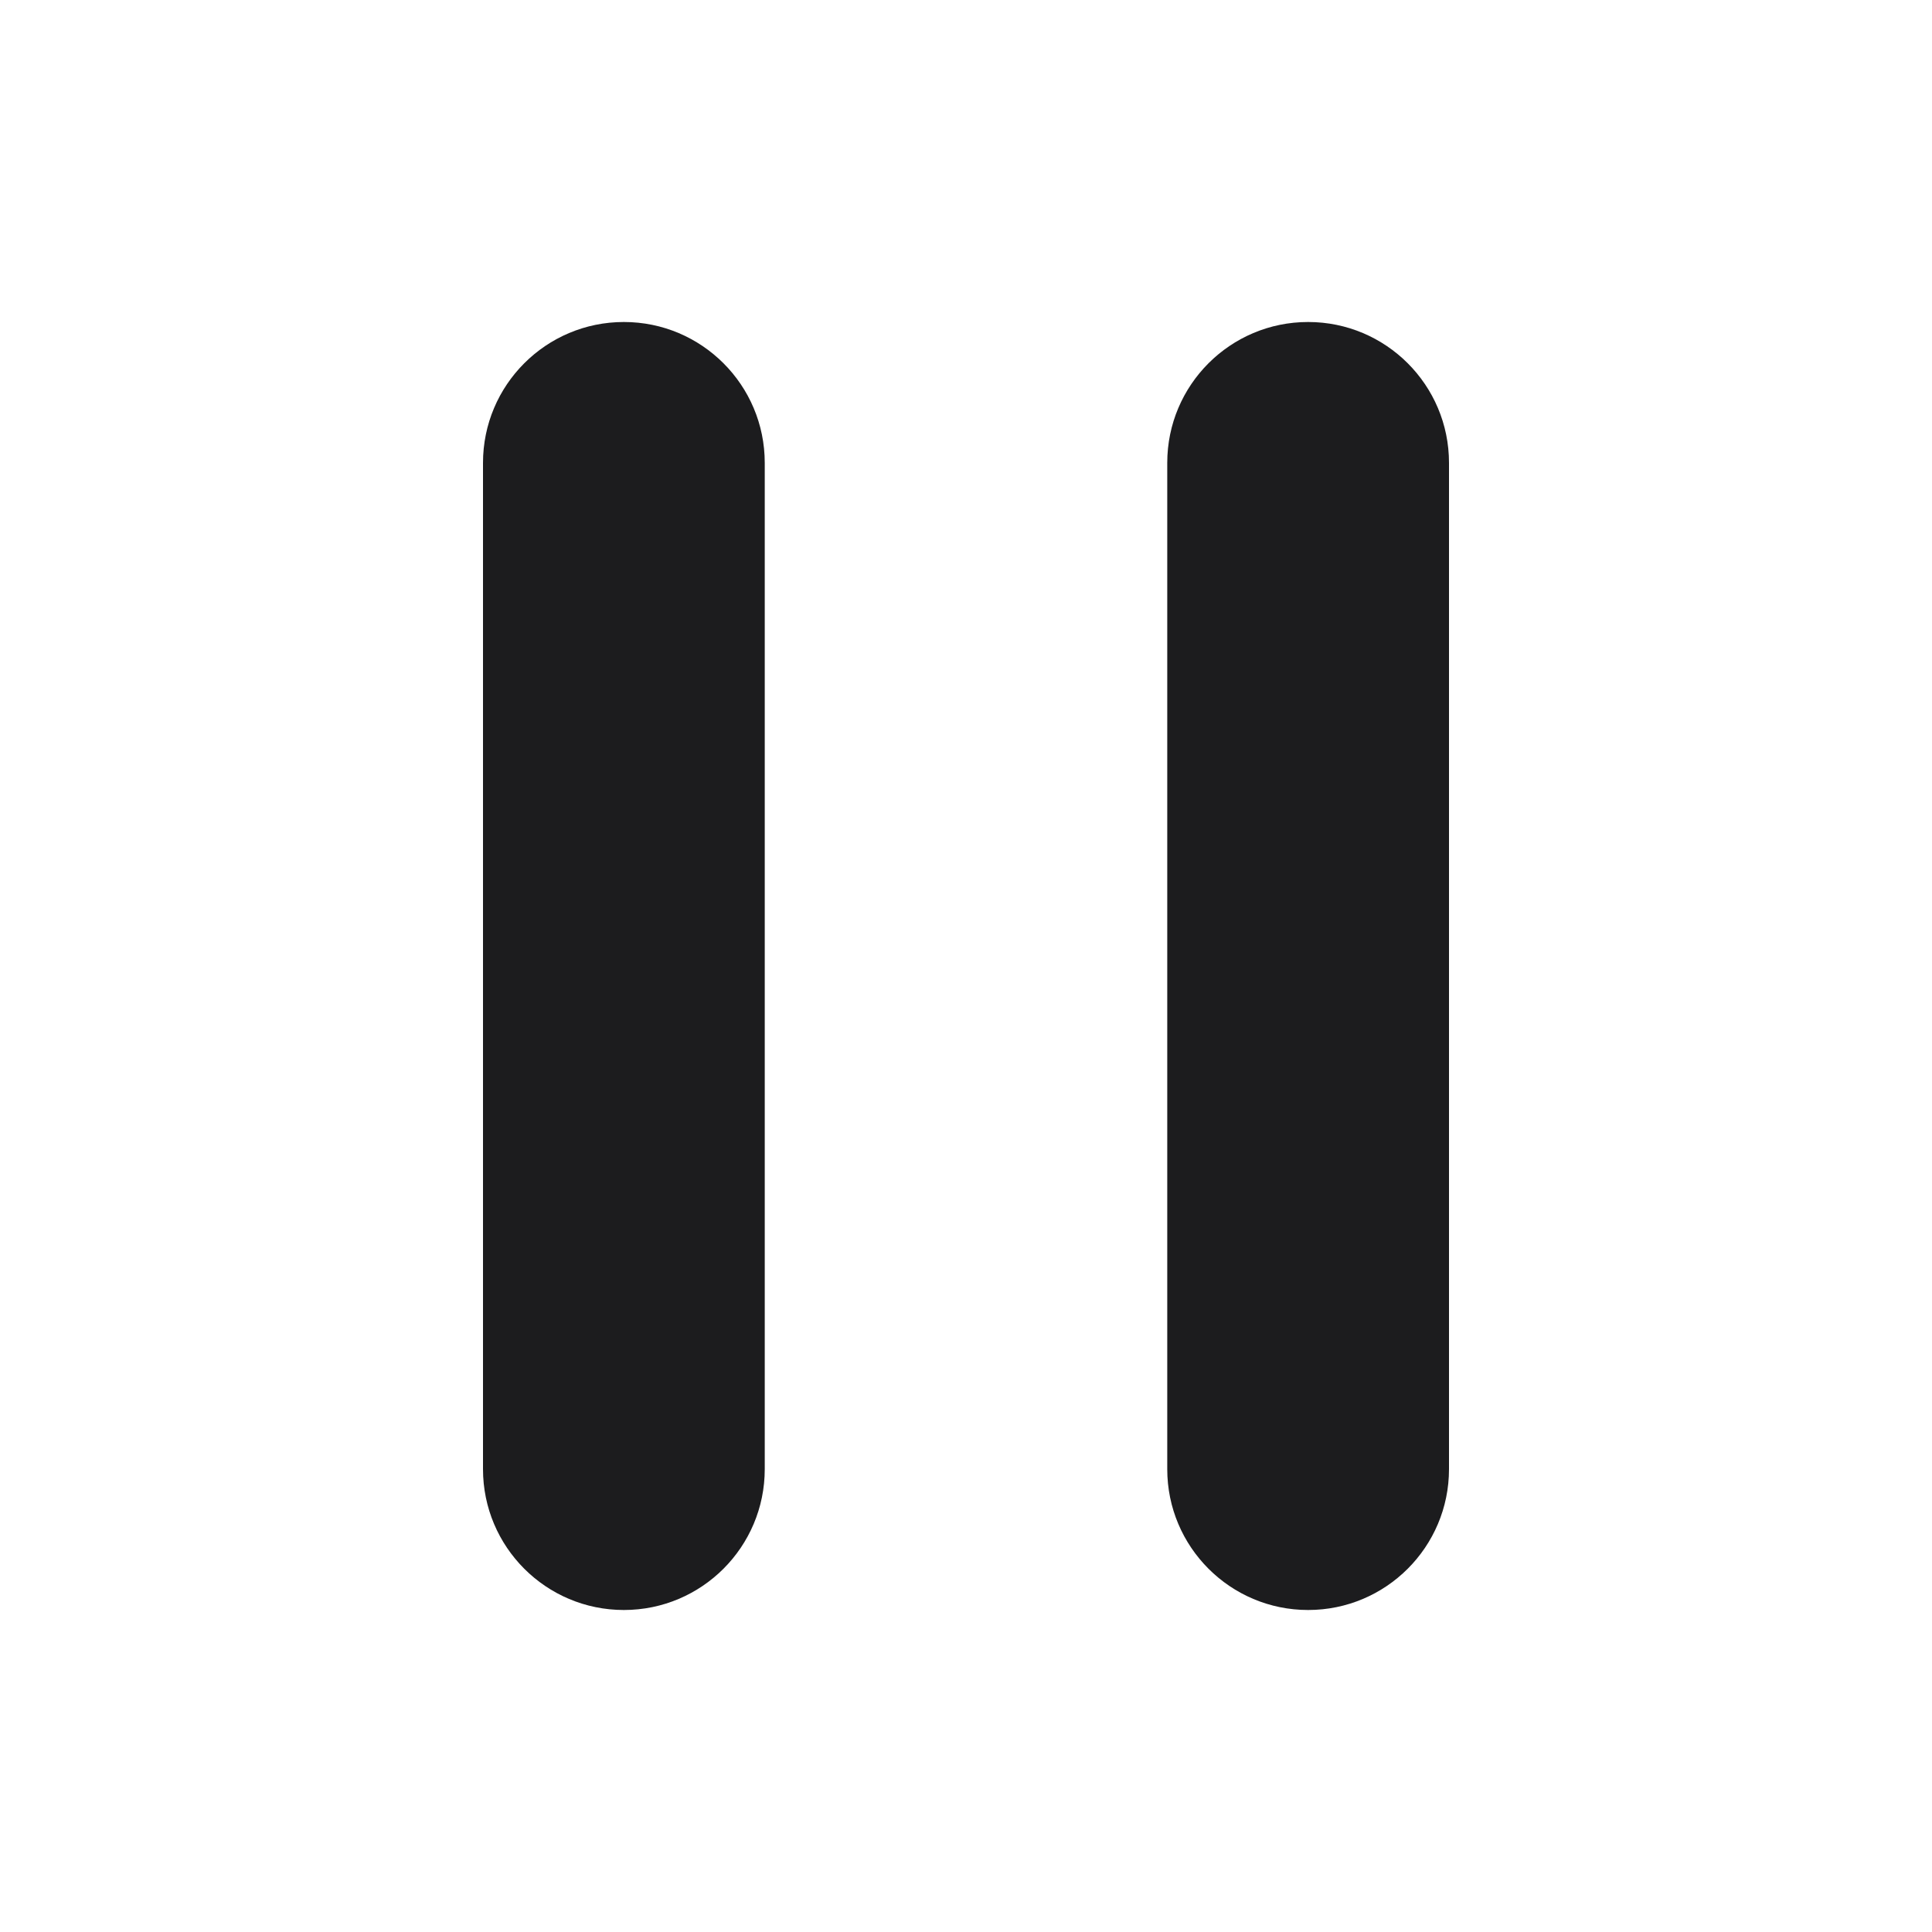 <svg width="48" height="48" viewBox="0 0 48 48" fill="none" xmlns="http://www.w3.org/2000/svg">
<path d="M12 11.5C12 9.567 13.567 8 15.5 8C17.433 8 19 9.567 19 11.5V36.5C19 38.433 17.433 40 15.5 40C13.567 40 12 38.433 12 36.5V11.5Z" fill="#1C1C1E"/>
<path d="M29 11.5C29 9.567 30.567 8 32.5 8C34.433 8 36 9.567 36 11.5V36.5C36 38.433 34.433 40 32.5 40C30.567 40 29 38.433 29 36.5V11.5Z" fill="#1C1C1E"/>
</svg>

